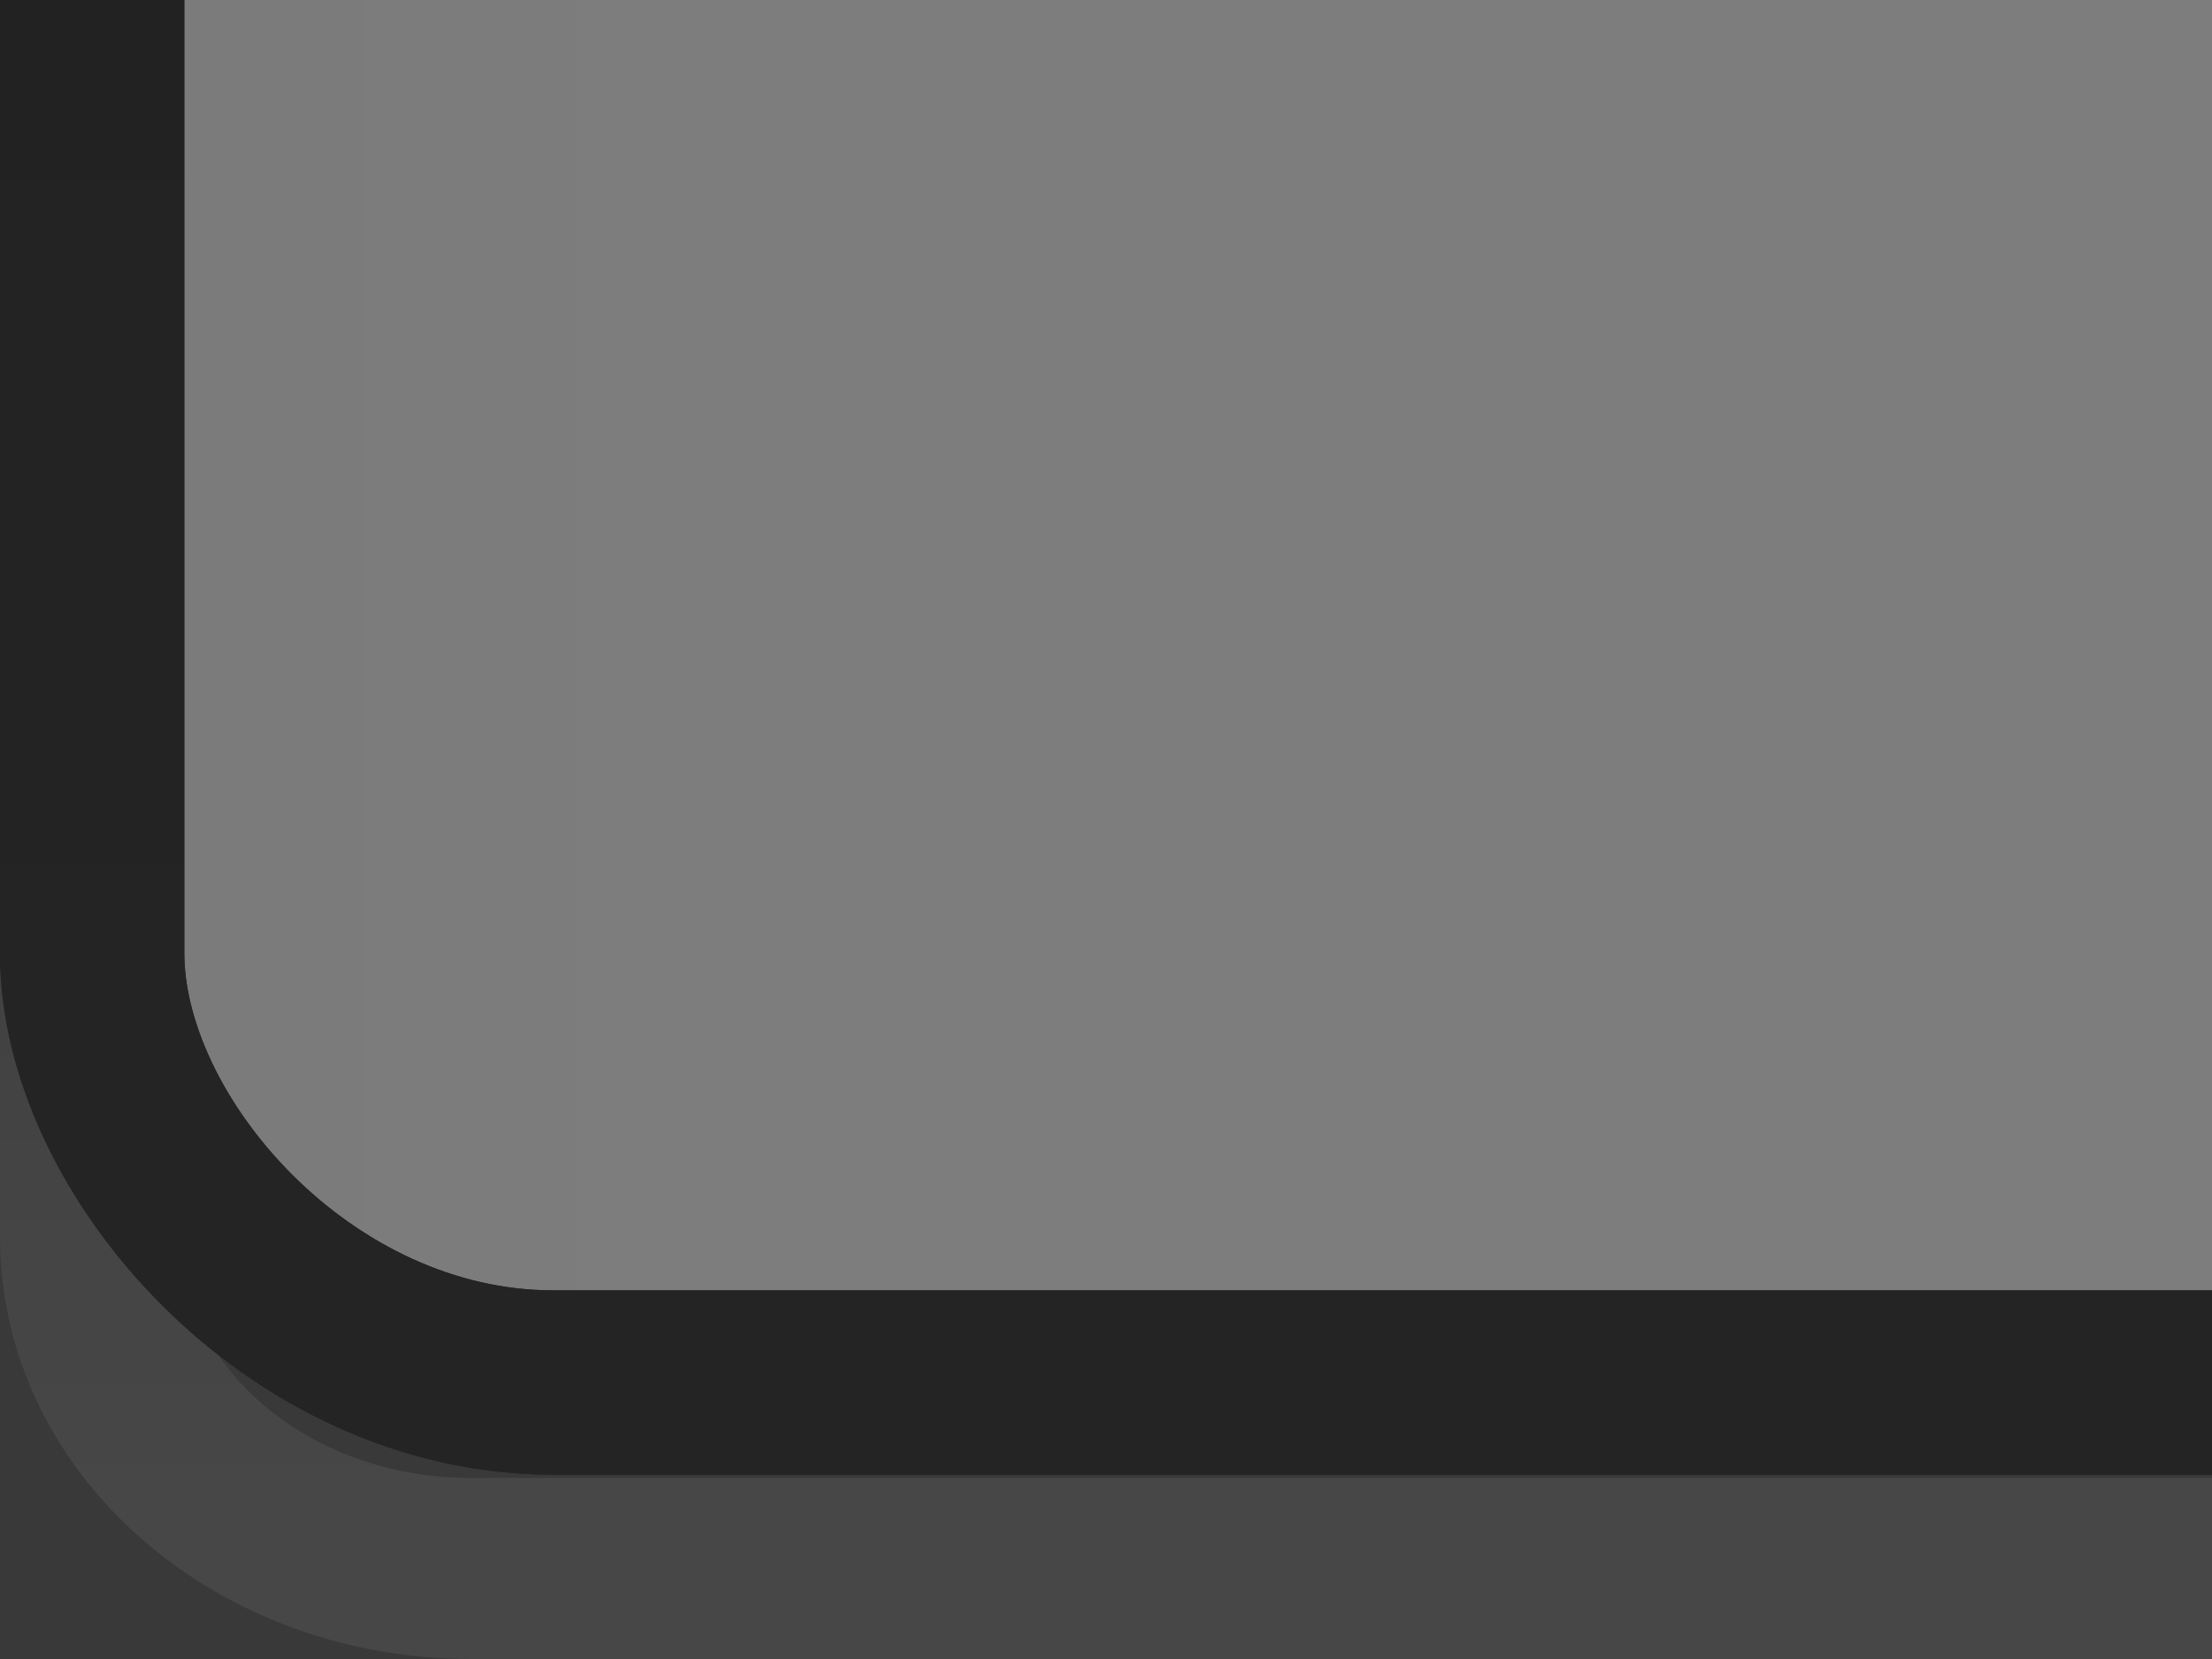 <?xml version="1.0" encoding="UTF-8" standalone="no"?>
<!-- Created with Inkscape (http://www.inkscape.org/) -->

<svg
   xmlns:dc="http://purl.org/dc/elements/1.1/"
   xmlns:cc="http://creativecommons.org/ns#"
   xmlns:rdf="http://www.w3.org/1999/02/22-rdf-syntax-ns#"
   xmlns:svg="http://www.w3.org/2000/svg"
   xmlns="http://www.w3.org/2000/svg"
   xmlns:xlink="http://www.w3.org/1999/xlink"
   xmlns:sodipodi="http://sodipodi.sourceforge.net/DTD/sodipodi-0.dtd"
   xmlns:inkscape="http://www.inkscape.org/namespaces/inkscape"
   width="12"
   height="9"
   id="svg33222"
   version="1.1"
   inkscape:version="0.48.4 r9939"
   sodipodi:docname="notebook-up-background-rtl.svg">
  <defs
     id="defs33224">
    <linearGradient
       id="linearGradient3770">
      <stop
         style="stop-color:#0a0a0a;stop-opacity:1;"
         offset="0"
         id="stop3772" />
      <stop
         style="stop-color:#1a1a1a;stop-opacity:1;"
         offset="1"
         id="stop3774" />
    </linearGradient>
    <linearGradient
       id="linearGradient3845">
      <stop
         style="stop-color:#040404;stop-opacity:1;"
         offset="0"
         id="stop3847" />
      <stop
         id="stop4286"
         offset="0.15"
         style="stop-color:#050505;stop-opacity:1;" />
      <stop
         style="stop-color:#050505;stop-opacity:1;"
         offset="0.75"
         id="stop4359" />
      <stop
         style="stop-color:#0c0c0c;stop-opacity:1;"
         offset="1"
         id="stop3849" />
    </linearGradient>
    <linearGradient
       id="linearGradient3837">
      <stop
         style="stop-color:#f2f3f5;stop-opacity:0;"
         offset="0"
         id="stop3839" />
      <stop
         style="stop-color:#ffffff;stop-opacity:0;"
         offset="1"
         id="stop3841" />
    </linearGradient>
    <linearGradient
       inkscape:collect="always"
       xlink:href="#linearGradient3837"
       id="linearGradient3843"
       x1="8"
       y1="1.925"
       x2="8"
       y2="14.003"
       gradientUnits="userSpaceOnUse" />
    <linearGradient
       inkscape:collect="always"
       xlink:href="#linearGradient3845"
       id="linearGradient3851"
       x1="8"
       y1="1.537"
       x2="8"
       y2="13.463"
       gradientUnits="userSpaceOnUse" />
    <linearGradient
       inkscape:collect="always"
       xlink:href="#linearGradient3845-4"
       id="linearGradient3851-4"
       x1="8"
       y1="1.537"
       x2="8"
       y2="13.463"
       gradientUnits="userSpaceOnUse" />
    <linearGradient
       id="linearGradient3845-4">
      <stop
         style="stop-color:#0e0e0e;stop-opacity:1;"
         offset="0"
         id="stop3847-1" />
      <stop
         id="stop4286-2"
         offset="0.15"
         style="stop-color:#101010;stop-opacity:1;" />
      <stop
         style="stop-color:#121212;stop-opacity:1;"
         offset="1"
         id="stop3849-8" />
    </linearGradient>
    <linearGradient
       inkscape:collect="always"
       xlink:href="#linearGradient3845"
       id="linearGradient3791"
       gradientUnits="userSpaceOnUse"
       x1="8"
       y1="1.537"
       x2="8"
       y2="13.463" />
    <linearGradient
       inkscape:collect="always"
       xlink:href="#linearGradient3770-3"
       id="linearGradient3776-3"
       x1="5.067"
       y1="0.943"
       x2="5.067"
       y2="13.013"
       gradientUnits="userSpaceOnUse" />
    <linearGradient
       id="linearGradient3770-3">
      <stop
         style="stop-color:#0d0d0d;stop-opacity:1;"
         offset="0"
         id="stop3772-6" />
      <stop
         style="stop-color:#1a1a1a;stop-opacity:1;"
         offset="1"
         id="stop3774-5" />
    </linearGradient>
    <linearGradient
       inkscape:collect="always"
       xlink:href="#linearGradient3845-8"
       id="linearGradient3794-8"
       gradientUnits="userSpaceOnUse"
       x1="8"
       y1="1.537"
       x2="8"
       y2="13.463"
       gradientTransform="matrix(1.002,0,0,0.931,0.982,0.017)" />
    <linearGradient
       id="linearGradient3845-8">
      <stop
         style="stop-color:#000000;stop-opacity:0.043;"
         offset="0"
         id="stop3847-6" />
      <stop
         id="stop4286-7"
         offset="0.126"
         style="stop-color:#000000;stop-opacity:0;" />
      <stop
         style="stop-color:#050505;stop-opacity:0;"
         offset="0.85"
         id="stop4359-3" />
      <stop
         style="stop-color:#000000;stop-opacity:0.043;"
         offset="1"
         id="stop3849-1" />
    </linearGradient>
    <linearGradient
       y2="7.253"
       x2="15.758"
       y1="7.253"
       x1="0.242"
       gradientTransform="matrix(0.878,0,0,0.797,1.979,1.02)"
       gradientUnits="userSpaceOnUse"
       id="linearGradient3801"
       xlink:href="#linearGradient3845-8"
       inkscape:collect="always" />
    <linearGradient
       inkscape:collect="always"
       xlink:href="#linearGradient3770"
       id="linearGradient3789"
       gradientUnits="userSpaceOnUse"
       gradientTransform="matrix(1.064,0,0,0.998,-0.08,0.016)"
       x1="5.067"
       y1="0.943"
       x2="5.067"
       y2="13.013" />
    <linearGradient
       inkscape:collect="always"
       xlink:href="#linearGradient3845"
       id="linearGradient3792"
       gradientUnits="userSpaceOnUse"
       gradientTransform="matrix(1.067,0,0,0.929,0.965,0.033)"
       x1="8"
       y1="1.537"
       x2="8"
       y2="13.463" />
    <linearGradient
       inkscape:collect="always"
       xlink:href="#linearGradient3770-4"
       id="linearGradient3847-2"
       gradientUnits="userSpaceOnUse"
       gradientTransform="matrix(1.064,0,0,0.998,-0.08,0.016)"
       x1="5.067"
       y1="0.943"
       x2="5.067"
       y2="13.013" />
    <linearGradient
       id="linearGradient3770-4">
      <stop
         style="stop-color:#000000;stop-opacity:0.157;"
         offset="0"
         id="stop3772-8" />
      <stop
         id="stop4154"
         offset="0.65"
         style="stop-color:#000000;stop-opacity:0;" />
      <stop
         style="stop-color:#ffffff;stop-opacity:0.008;"
         offset="1"
         id="stop3774-7" />
    </linearGradient>
    <linearGradient
       inkscape:collect="always"
       xlink:href="#linearGradient3845-9"
       id="linearGradient3849-9"
       gradientUnits="userSpaceOnUse"
       gradientTransform="matrix(1.067,0,0,0.929,0.965,0.033)"
       x1="8"
       y1="1.537"
       x2="8"
       y2="13.463" />
    <linearGradient
       id="linearGradient3845-9">
      <stop
         style="stop-color:#040404;stop-opacity:1;"
         offset="0"
         id="stop3847-3" />
      <stop
         id="stop4286-77"
         offset="0.15"
         style="stop-color:#050505;stop-opacity:1;" />
      <stop
         style="stop-color:#050505;stop-opacity:1;"
         offset="0.75"
         id="stop4359-7" />
      <stop
         style="stop-color:#0c0c0c;stop-opacity:1;"
         offset="1"
         id="stop3849-9" />
    </linearGradient>
    <linearGradient
       y2="13.013"
       x2="5.067"
       y1="0.943"
       x1="5.067"
       gradientTransform="matrix(0.976,0,0,0.921,0.629,0.508)"
       gradientUnits="userSpaceOnUse"
       id="linearGradient4068-8"
       xlink:href="#linearGradient3770-4-0"
       inkscape:collect="always" />
    <linearGradient
       id="linearGradient3770-4-0">
      <stop
         style="stop-color:#da1d1d;stop-opacity:1;"
         offset="0"
         id="stop3772-8-4" />
      <stop
         style="stop-color:#1a1a1a;stop-opacity:1;"
         offset="1"
         id="stop3774-7-0" />
    </linearGradient>
    <linearGradient
       y2="13.013"
       x2="5.067"
       y1="0.943"
       x1="5.067"
       gradientTransform="matrix(0.976,0,0,0.921,-22.83,2.393)"
       gradientUnits="userSpaceOnUse"
       id="linearGradient4118"
       xlink:href="#linearGradient3770-4-0"
       inkscape:collect="always" />
    <linearGradient
       y2="13.013"
       x2="5.067"
       y1="0.943"
       x1="5.067"
       gradientTransform="matrix(0.976,0,0,0.921,0.629,0.508)"
       gradientUnits="userSpaceOnUse"
       id="linearGradient4068-4"
       xlink:href="#linearGradient3770-4-08"
       inkscape:collect="always" />
    <linearGradient
       id="linearGradient3770-4-08">
      <stop
         style="stop-color:#000000;stop-opacity:0.039;"
         offset="0"
         id="stop3772-8-3" />
      <stop
         style="stop-color:#000000;stop-opacity:0.012;"
         offset="1"
         id="stop3774-7-6" />
    </linearGradient>
    <linearGradient
       y2="13.013"
       x2="5.067"
       y1="0.943"
       x1="5.067"
       gradientTransform="matrix(0.976,0,0,0.921,-20.929,-0.117)"
       gradientUnits="userSpaceOnUse"
       id="linearGradient4118-1"
       xlink:href="#linearGradient3770-4-08"
       inkscape:collect="always" />
    <linearGradient
       y2="13.013"
       x2="5.067"
       y1="0.943"
       x1="5.067"
       gradientTransform="matrix(0.976,0,0,0.921,-24.51,10.748)"
       gradientUnits="userSpaceOnUse"
       id="linearGradient4118-1-1"
       xlink:href="#linearGradient3770-4-08-1"
       inkscape:collect="always" />
    <linearGradient
       id="linearGradient3770-4-08-1">
      <stop
         style="stop-color:#000000;stop-opacity:0.353;"
         offset="0"
         id="stop3772-8-3-7" />
      <stop
         id="stop4210"
         offset="0.2"
         style="stop-color:#000000;stop-opacity:0.016;" />
      <stop
         style="stop-color:#000000;stop-opacity:0;"
         offset="1"
         id="stop3774-7-6-7" />
    </linearGradient>
    <linearGradient
       y2="13.013"
       x2="5.067"
       y1="0.943"
       x1="5.067"
       gradientTransform="matrix(0.976,0,0,0.921,-16.243,-0.426)"
       gradientUnits="userSpaceOnUse"
       id="linearGradient4171"
       xlink:href="#linearGradient3770-4-08-1"
       inkscape:collect="always" />
    <linearGradient
       y2="13.013"
       x2="5.067"
       y1="0.943"
       x1="5.067"
       gradientTransform="matrix(0.976,0,0,0.921,-24.51,10.748)"
       gradientUnits="userSpaceOnUse"
       id="linearGradient4118-1-7"
       xlink:href="#linearGradient3770-4-08-12"
       inkscape:collect="always" />
    <linearGradient
       id="linearGradient3770-4-08-12">
      <stop
         style="stop-color:#da1d1d;stop-opacity:1;"
         offset="0"
         id="stop3772-8-3-5" />
      <stop
         style="stop-color:#1a1a1a;stop-opacity:1;"
         offset="1"
         id="stop3774-7-6-0" />
    </linearGradient>
    <linearGradient
       y2="13.013"
       x2="5.067"
       y1="0.943"
       x1="5.067"
       gradientTransform="matrix(0,-0.976,0.995,0,-15.764,14.382)"
       gradientUnits="userSpaceOnUse"
       id="linearGradient4171-4"
       xlink:href="#linearGradient3770-4-08-12"
       inkscape:collect="always" />
    <linearGradient
       y2="13.013"
       x2="5.067"
       y1="0.943"
       x1="5.067"
       gradientTransform="matrix(0.976,0,0,0.921,-20.929,-2.117)"
       gradientUnits="userSpaceOnUse"
       id="linearGradient4118-1-4"
       xlink:href="#linearGradient3770-4-08-11"
       inkscape:collect="always" />
    <linearGradient
       id="linearGradient3770-4-08-11">
      <stop
         style="stop-color:#da1d1d;stop-opacity:1;"
         offset="0"
         id="stop3772-8-3-3" />
      <stop
         style="stop-color:#1a1a1a;stop-opacity:1;"
         offset="1"
         id="stop3774-7-6-09" />
    </linearGradient>
    <linearGradient
       y2="13.013"
       x2="5.067"
       y1="0.943"
       x1="5.067"
       gradientTransform="matrix(0.976,0,0,0.921,-19.514,-2.161)"
       gradientUnits="userSpaceOnUse"
       id="linearGradient4227"
       xlink:href="#linearGradient3770-4-08-11"
       inkscape:collect="always" />
    <linearGradient
       inkscape:collect="always"
       xlink:href="#linearGradient3845"
       id="linearGradient3071"
       gradientUnits="userSpaceOnUse"
       gradientTransform="matrix(1.067,0,0,0.929,0.965,0.033)"
       x1="8"
       y1="1.537"
       x2="8"
       y2="13.463" />
    <linearGradient
       inkscape:collect="always"
       xlink:href="#linearGradient3845-8"
       id="linearGradient3073"
       gradientUnits="userSpaceOnUse"
       gradientTransform="matrix(0.878,0,0,0.797,1.979,1.02)"
       x1="0.242"
       y1="7.253"
       x2="15.758"
       y2="7.253" />
    <linearGradient
       inkscape:collect="always"
       xlink:href="#linearGradient3770-4"
       id="linearGradient3075"
       gradientUnits="userSpaceOnUse"
       gradientTransform="matrix(0.976,0,0,0.921,0.629,0.508)"
       x1="5.067"
       y1="0.943"
       x2="5.067"
       y2="13.013" />
    <linearGradient
       inkscape:collect="always"
       xlink:href="#linearGradient3770-4-08"
       id="linearGradient3077"
       gradientUnits="userSpaceOnUse"
       gradientTransform="matrix(0.976,0,0,0.928,0.557,0.521)"
       x1="1.625"
       y1="5.991"
       x2="4.163"
       y2="5.991" />
    <linearGradient
       inkscape:collect="always"
       xlink:href="#linearGradient3770-4-08-1"
       id="linearGradient3079"
       gradientUnits="userSpaceOnUse"
       gradientTransform="matrix(0.984,0,0,0.971,0.489,0.556)"
       x1="5.067"
       y1="0.943"
       x2="5.067"
       y2="13.013" />
    <linearGradient
       id="linearGradient3845-0">
      <stop
         style="stop-color:#040404;stop-opacity:1;"
         offset="0"
         id="stop3847-37" />
      <stop
         id="stop4286-3"
         offset="0.15"
         style="stop-color:#050505;stop-opacity:1;" />
      <stop
         style="stop-color:#050505;stop-opacity:1;"
         offset="0.75"
         id="stop4359-9" />
      <stop
         style="stop-color:#0c0c0c;stop-opacity:1;"
         offset="1"
         id="stop3849-7" />
    </linearGradient>
    <linearGradient
       inkscape:collect="always"
       xlink:href="#linearGradient3848-0"
       id="linearGradient4237"
       gradientUnits="userSpaceOnUse"
       gradientTransform="matrix(0.74,0,0,0.532,-18.448,9.904)"
       x1="8.002"
       y1="0.118"
       x2="8.002"
       y2="3.791" />
    <linearGradient
       id="linearGradient3848-0">
      <stop
         style="stop-color:#000000;stop-opacity:0.094;"
         offset="0"
         id="stop3850-5" />
      <stop
         style="stop-color:#000000;stop-opacity:0.016;"
         offset="1"
         id="stop3852-1" />
    </linearGradient>
    <linearGradient
       inkscape:collect="always"
       xlink:href="#linearGradient3848-9-6"
       id="linearGradient4239"
       gradientUnits="userSpaceOnUse"
       gradientTransform="matrix(0.634,0,0,0.414,-21.258,-19.255)"
       x1="8.002"
       y1="0.118"
       x2="8.002"
       y2="3.791" />
    <linearGradient
       id="linearGradient3848-9-6">
      <stop
         style="stop-color:#000000;stop-opacity:0.039;"
         offset="0"
         id="stop3850-6-5" />
      <stop
         style="stop-color:#000000;stop-opacity:0.012;"
         offset="1"
         id="stop3852-6-2" />
    </linearGradient>
    <linearGradient
       inkscape:collect="always"
       xlink:href="#linearGradient3848-9-3-9"
       id="linearGradient4241"
       gradientUnits="userSpaceOnUse"
       gradientTransform="matrix(0.634,0,0,0.414,-21.258,5.212)"
       x1="8.002"
       y1="0.118"
       x2="8.002"
       y2="3.791" />
    <linearGradient
       id="linearGradient3848-9-3-9">
      <stop
         style="stop-color:#000000;stop-opacity:0.039;"
         offset="0"
         id="stop3850-6-8-4" />
      <stop
         style="stop-color:#000000;stop-opacity:0.012;"
         offset="1"
         id="stop3852-6-4-5" />
    </linearGradient>
    <linearGradient
       inkscape:collect="always"
       xlink:href="#linearGradient4201"
       id="linearGradient4243"
       gradientUnits="userSpaceOnUse"
       x1="-12.425"
       y1="10.007"
       x2="-12.425"
       y2="21.855" />
    <linearGradient
       id="linearGradient4201">
      <stop
         style="stop-color:#565656;stop-opacity:1;"
         offset="0"
         id="stop4203" />
      <stop
         id="stop4209"
         offset="0.4"
         style="stop-color:#3e3e3e;stop-opacity:1;" />
      <stop
         style="stop-color:#343434;stop-opacity:1;"
         offset="1"
         id="stop4205" />
    </linearGradient>
    <linearGradient
       inkscape:collect="always"
       xlink:href="#linearGradient3834-5"
       id="linearGradient4245"
       gradientUnits="userSpaceOnUse"
       gradientTransform="matrix(0.778,0,0,0.667,-8.321,9.019)"
       x1="-5.154"
       y1="0.041"
       x2="-5.154"
       y2="17.989" />
    <linearGradient
       id="linearGradient3834-5">
      <stop
         style="stop-color:#ffffff;stop-opacity:0.063;"
         offset="0"
         id="stop3836-4" />
      <stop
         id="stop3842-7"
         offset="0.39"
         style="stop-color:#000000;stop-opacity:0;" />
      <stop
         style="stop-color:#000000;stop-opacity:0.004;"
         offset="0.41"
         id="stop4226" />
      <stop
         style="stop-color:#000000;stop-opacity:0.286;"
         offset="1"
         id="stop3838-9" />
    </linearGradient>
    <linearGradient
       id="linearGradient3959-9">
      <stop
         style="stop-color:#ffffff;stop-opacity:0.047;"
         offset="0"
         id="stop3961-6" />
      <stop
         id="stop4247"
         offset="0.55"
         style="stop-color:#000000;stop-opacity:0;" />
      <stop
         style="stop-color:#000000;stop-opacity:0.18;"
         offset="1"
         id="stop3963-0" />
    </linearGradient>
    <linearGradient
       id="linearGradient3845-7-1">
      <stop
         style="stop-color:#181818;stop-opacity:1;"
         offset="0"
         id="stop3847-5-3" />
      <stop
         id="stop4286-9-2"
         offset="0.15"
         style="stop-color:#1d1d1d;stop-opacity:1;" />
      <stop
         style="stop-color:#1d1d1d;stop-opacity:1;"
         offset="0.75"
         id="stop4359-6-1" />
      <stop
         style="stop-color:#262626;stop-opacity:1;"
         offset="1"
         id="stop3849-5-0" />
    </linearGradient>
    <linearGradient
       inkscape:collect="always"
       xlink:href="#linearGradient3845-7-1"
       id="linearGradient4091"
       gradientUnits="userSpaceOnUse"
       gradientTransform="matrix(1.002,0,0,0.931,-3.018,0.017)"
       x1="8"
       y1="1.537"
       x2="8"
       y2="13.463" />
    <linearGradient
       inkscape:collect="always"
       xlink:href="#linearGradient3959-9"
       id="linearGradient4094"
       gradientUnits="userSpaceOnUse"
       gradientTransform="translate(-4,0)"
       x1="8.549"
       y1="0.996"
       x2="8.549"
       y2="13.146" />
    <linearGradient
       inkscape:collect="always"
       xlink:href="#linearGradient3845-0"
       id="linearGradient4105"
       gradientUnits="userSpaceOnUse"
       gradientTransform="matrix(1.002,0,0,0.931,-3.018,0.017)"
       x1="8"
       y1="1.537"
       x2="8"
       y2="13.463" />
    <linearGradient
       inkscape:collect="always"
       xlink:href="#linearGradient3845-0"
       id="linearGradient4647"
       gradientUnits="userSpaceOnUse"
       gradientTransform="matrix(1.002,0,0,0.931,-3.018,0.017)"
       x1="8"
       y1="1.537"
       x2="8"
       y2="13.463" />
    <linearGradient
       inkscape:collect="always"
       xlink:href="#linearGradient3848-0"
       id="linearGradient4649"
       gradientUnits="userSpaceOnUse"
       gradientTransform="matrix(0.74,0,0,0.532,-18.448,9.904)"
       x1="8.002"
       y1="0.118"
       x2="8.002"
       y2="3.791" />
    <linearGradient
       inkscape:collect="always"
       xlink:href="#linearGradient3848-9-6"
       id="linearGradient4651"
       gradientUnits="userSpaceOnUse"
       gradientTransform="matrix(0.634,0,0,0.414,-21.258,-19.255)"
       x1="8.002"
       y1="0.118"
       x2="8.002"
       y2="3.791" />
    <linearGradient
       inkscape:collect="always"
       xlink:href="#linearGradient3848-9-3-9"
       id="linearGradient4653"
       gradientUnits="userSpaceOnUse"
       gradientTransform="matrix(0.634,0,0,0.414,-21.258,5.212)"
       x1="8.002"
       y1="0.118"
       x2="8.002"
       y2="3.791" />
    <linearGradient
       inkscape:collect="always"
       xlink:href="#linearGradient4201"
       id="linearGradient4655"
       gradientUnits="userSpaceOnUse"
       x1="-12.425"
       y1="10.007"
       x2="-12.425"
       y2="21.855" />
    <linearGradient
       inkscape:collect="always"
       xlink:href="#linearGradient3834-5"
       id="linearGradient4657"
       gradientUnits="userSpaceOnUse"
       gradientTransform="matrix(0.778,0,0,0.667,-8.321,9.019)"
       x1="-5.154"
       y1="0.041"
       x2="-5.154"
       y2="17.989" />
    <linearGradient
       inkscape:collect="always"
       xlink:href="#linearGradient3959-9"
       id="linearGradient4659"
       gradientUnits="userSpaceOnUse"
       gradientTransform="translate(-4,0)"
       x1="8.549"
       y1="0.996"
       x2="8.549"
       y2="13.146" />
    <linearGradient
       inkscape:collect="always"
       xlink:href="#linearGradient3845-7-1"
       id="linearGradient4661"
       gradientUnits="userSpaceOnUse"
       gradientTransform="matrix(1.002,0,0,0.931,-3.018,0.017)"
       x1="8"
       y1="1.537"
       x2="8"
       y2="13.463" />
    <linearGradient
       inkscape:collect="always"
       xlink:href="#linearGradient3845-2"
       id="linearGradient3814"
       gradientUnits="userSpaceOnUse"
       gradientTransform="matrix(1.002,0,0,0.931,-0.018,1.017)"
       x1="8"
       y1="1.537"
       x2="8"
       y2="13.463" />
    <linearGradient
       id="linearGradient3845-2">
      <stop
         style="stop-color:#040404;stop-opacity:1;"
         offset="0"
         id="stop3847-55" />
      <stop
         id="stop4286-0"
         offset="0.15"
         style="stop-color:#050505;stop-opacity:1;" />
      <stop
         style="stop-color:#050505;stop-opacity:1;"
         offset="0.75"
         id="stop4359-4" />
      <stop
         style="stop-color:#0c0c0c;stop-opacity:1;"
         offset="1"
         id="stop3849-95" />
    </linearGradient>
    <linearGradient
       y2="3.791"
       x2="8.002"
       y1="0.118"
       x1="8.002"
       gradientTransform="matrix(0.846,0,0,0.798,0.897,2.959)"
       gradientUnits="userSpaceOnUse"
       id="linearGradient3805-7"
       xlink:href="#linearGradient3848"
       inkscape:collect="always" />
    <linearGradient
       id="linearGradient3848">
      <stop
         style="stop-color:#000000;stop-opacity:0.08;"
         offset="0"
         id="stop3850" />
      <stop
         style="stop-color:#000000;stop-opacity:0;"
         offset="1"
         id="stop3852" />
    </linearGradient>
    <linearGradient
       y2="3.791"
       x2="8.002"
       y1="0.118"
       x1="8.002"
       gradientTransform="matrix(0.423,0,0,0.532,-13.551,-15.027)"
       gradientUnits="userSpaceOnUse"
       id="linearGradient3839"
       xlink:href="#linearGradient3848-9-3"
       inkscape:collect="always" />
    <linearGradient
       id="linearGradient3848-9-3">
      <stop
         style="stop-color:#000000;stop-opacity:0.01;"
         offset="0"
         id="stop3850-6-8" />
      <stop
         style="stop-color:#000000;stop-opacity:0;"
         offset="1"
         id="stop3852-6-4" />
    </linearGradient>
    <linearGradient
       y2="3.791"
       x2="8.002"
       y1="0.118"
       x1="8.002"
       gradientTransform="matrix(0.423,0,0,0.798,-13.551,0.959)"
       gradientUnits="userSpaceOnUse"
       id="linearGradient3822"
       xlink:href="#linearGradient3848-9"
       inkscape:collect="always" />
    <linearGradient
       id="linearGradient3848-9">
      <stop
         style="stop-color:#000000;stop-opacity:0.02;"
         offset="0"
         id="stop3850-6" />
      <stop
         style="stop-color:#000000;stop-opacity:0;"
         offset="1"
         id="stop3852-6" />
    </linearGradient>
    <linearGradient
       inkscape:collect="always"
       xlink:href="#linearGradient3959"
       id="linearGradient3811"
       gradientUnits="userSpaceOnUse"
       x1="8.549"
       y1="0.996"
       x2="8.549"
       y2="13.146"
       gradientTransform="matrix(1.135,0,0,0.995,-2.213,1.039)" />
    <linearGradient
       id="linearGradient3959">
      <stop
         style="stop-color:#1f1f1f;stop-opacity:1;"
         offset="0"
         id="stop3961" />
      <stop
         style="stop-color:#1f1f1f;stop-opacity:0.033;"
         offset="1"
         id="stop3963" />
    </linearGradient>
    <linearGradient
       inkscape:collect="always"
       xlink:href="#linearGradient3845-7"
       id="linearGradient3808"
       gradientUnits="userSpaceOnUse"
       gradientTransform="matrix(1.002,0,0,0.931,-0.018,1.017)"
       x1="8"
       y1="1.537"
       x2="8"
       y2="13.463" />
    <linearGradient
       id="linearGradient3845-7">
      <stop
         style="stop-color:#1c1c1c;stop-opacity:1;"
         offset="0"
         id="stop3847-5" />
      <stop
         style="stop-color:#212121;stop-opacity:1;"
         offset="1"
         id="stop3849-5" />
    </linearGradient>
    <linearGradient
       y2="13.463"
       x2="8"
       y1="1.537"
       x1="8"
       gradientTransform="matrix(1.002,0,0,0.931,-0.018,1.017)"
       gradientUnits="userSpaceOnUse"
       id="linearGradient3104"
       xlink:href="#linearGradient3845-7"
       inkscape:collect="always" />
    <clipPath
       clipPathUnits="userSpaceOnUse"
       id="clipPath3840">
      <rect
         style="fill:#393939;fill-opacity:1;stroke:none"
         id="rect3842"
         width="16"
         height="16"
         x="0"
         y="0"
         rx="1.244"
         ry="0" />
    </clipPath>
    <linearGradient
       id="linearGradient3837-0">
      <stop
         style="stop-color:#ffffff;stop-opacity:1;"
         offset="0"
         id="stop3839-7" />
      <stop
         id="stop3791"
         offset="0.699"
         style="stop-color:#ffffff;stop-opacity:0;" />
      <stop
         style="stop-color:#ffffff;stop-opacity:0;"
         offset="1"
         id="stop3841-7" />
    </linearGradient>
    <linearGradient
       id="linearGradient3845-0-3">
      <stop
         style="stop-color:#212121;stop-opacity:1;"
         offset="0"
         id="stop3847-4" />
      <stop
         style="stop-color:#242424;stop-opacity:1;"
         offset="1"
         id="stop3849-3" />
    </linearGradient>
    <linearGradient
       id="linearGradient3959-2-0">
      <stop
         style="stop-color:#000000;stop-opacity:0.11;"
         offset="0"
         id="stop3961-7-5" />
      <stop
         id="stop3823"
         offset="0.732"
         style="stop-color:#000000;stop-opacity:0;" />
      <stop
         style="stop-color:#000000;stop-opacity:0;"
         offset="1"
         id="stop3963-5-1" />
    </linearGradient>
    <linearGradient
       id="linearGradient3848-1-1">
      <stop
         style="stop-color:#000000;stop-opacity:0.08;"
         offset="0"
         id="stop3850-8-5" />
      <stop
         style="stop-color:#000000;stop-opacity:0;"
         offset="1"
         id="stop3852-8-2" />
    </linearGradient>
    <linearGradient
       id="linearGradient3848-9-9-3">
      <stop
         style="stop-color:#000000;stop-opacity:0.02;"
         offset="0"
         id="stop3850-6-1-4" />
      <stop
         style="stop-color:#000000;stop-opacity:0;"
         offset="1"
         id="stop3852-6-1-4" />
    </linearGradient>
    <linearGradient
       id="linearGradient3848-9-3-3-2">
      <stop
         style="stop-color:#000000;stop-opacity:0.01;"
         offset="0"
         id="stop3850-6-8-9-4" />
      <stop
         style="stop-color:#000000;stop-opacity:0;"
         offset="1"
         id="stop3852-6-4-0-6" />
    </linearGradient>
    <linearGradient
       y2="13.463"
       x2="8"
       y1="1.537"
       x1="8"
       gradientTransform="matrix(0.869,0,0,0.931,1.066,1)"
       gradientUnits="userSpaceOnUse"
       id="linearGradient3964"
       xlink:href="#linearGradient3845-6"
       inkscape:collect="always" />
    <linearGradient
       id="linearGradient3845-6">
      <stop
         style="stop-color:#212121;stop-opacity:1;"
         offset="0"
         id="stop3847-9-6" />
      <stop
         style="stop-color:#242424;stop-opacity:1;"
         offset="1"
         id="stop3849-8-1" />
    </linearGradient>
    <clipPath
       clipPathUnits="userSpaceOnUse"
       id="clipPath3840-2">
      <rect
         style="fill:#393939;fill-opacity:1;stroke:none"
         id="rect3842-5"
         width="16"
         height="16"
         x="0"
         y="0"
         rx="1.244"
         ry="0" />
    </clipPath>
    <linearGradient
       id="linearGradient3837-62">
      <stop
         style="stop-color:#ffffff;stop-opacity:1;"
         offset="0"
         id="stop3839-0" />
      <stop
         id="stop3791-0"
         offset="0.699"
         style="stop-color:#ffffff;stop-opacity:0;" />
      <stop
         style="stop-color:#ffffff;stop-opacity:0;"
         offset="1"
         id="stop3841-4" />
    </linearGradient>
    <linearGradient
       id="linearGradient3845-83">
      <stop
         style="stop-color:#212121;stop-opacity:1;"
         offset="0"
         id="stop3847-49" />
      <stop
         style="stop-color:#242424;stop-opacity:1;"
         offset="1"
         id="stop3849-0" />
    </linearGradient>
    <linearGradient
       id="linearGradient3848-7">
      <stop
         style="stop-color:#000000;stop-opacity:0.08;"
         offset="0"
         id="stop3850-2" />
      <stop
         style="stop-color:#000000;stop-opacity:0;"
         offset="1"
         id="stop3852-5" />
    </linearGradient>
    <linearGradient
       id="linearGradient3848-9-31">
      <stop
         style="stop-color:#000000;stop-opacity:0.02;"
         offset="0"
         id="stop3850-6-4" />
      <stop
         style="stop-color:#000000;stop-opacity:0;"
         offset="1"
         id="stop3852-6-1" />
    </linearGradient>
    <linearGradient
       id="linearGradient3848-9-3-4">
      <stop
         style="stop-color:#000000;stop-opacity:0.01;"
         offset="0"
         id="stop3850-6-8-1" />
      <stop
         style="stop-color:#000000;stop-opacity:0;"
         offset="1"
         id="stop3852-6-4-1" />
    </linearGradient>
    <linearGradient
       y2="13.463"
       x2="8"
       y1="1.537"
       x1="8"
       gradientTransform="matrix(1,0,0,0.931,5.9204101e-8,1)"
       gradientUnits="userSpaceOnUse"
       id="linearGradient3787"
       xlink:href="#linearGradient3845-9-3"
       inkscape:collect="always" />
    <linearGradient
       id="linearGradient3845-9-3">
      <stop
         style="stop-color:#212121;stop-opacity:1;"
         offset="0"
         id="stop3847-7" />
      <stop
         style="stop-color:#242424;stop-opacity:1;"
         offset="1"
         id="stop3849-46" />
    </linearGradient>
    <clipPath
       clipPathUnits="userSpaceOnUse"
       id="clipPath3840-3">
      <rect
         style="fill:#393939;fill-opacity:1;stroke:none"
         id="rect3842-2"
         width="16"
         height="16"
         x="0"
         y="0"
         rx="1.244"
         ry="0" />
    </clipPath>
    <linearGradient
       id="linearGradient3845-2-1-8-1">
      <stop
         style="stop-color:#000000;stop-opacity:0.6;"
         offset="0"
         id="stop3847-3-7-6-52" />
      <stop
         style="stop-color:#000000;stop-opacity:1;"
         offset="1"
         id="stop3849-4-4-5-0" />
    </linearGradient>
    <linearGradient
       y2="13.463"
       x2="8"
       y1="1.537"
       x1="8"
       gradientTransform="matrix(0.869,0,0,0.931,1.052,1.021)"
       gradientUnits="userSpaceOnUse"
       id="linearGradient3903"
       xlink:href="#linearGradient3845-2-1"
       inkscape:collect="always" />
    <linearGradient
       id="linearGradient3845-2-1">
      <stop
         style="stop-color:#919191;stop-opacity:1;"
         offset="0"
         id="stop3847-3-7" />
      <stop
         style="stop-color:#8a8a8a;stop-opacity:1;"
         offset="1"
         id="stop3849-4-4" />
    </linearGradient>
    <clipPath
       clipPathUnits="userSpaceOnUse"
       id="clipPath3840-0">
      <rect
         style="fill:#393939;fill-opacity:1;stroke:none"
         id="rect3842-7"
         width="16"
         height="16"
         x="0"
         y="0"
         rx="1.244"
         ry="0" />
    </clipPath>
    <linearGradient
       id="linearGradient3837-5">
      <stop
         style="stop-color:#ffffff;stop-opacity:1;"
         offset="0"
         id="stop3839-3" />
      <stop
         id="stop3791-07"
         offset="0.699"
         style="stop-color:#ffffff;stop-opacity:0;" />
      <stop
         style="stop-color:#ffffff;stop-opacity:0;"
         offset="1"
         id="stop3841-5" />
    </linearGradient>
    <linearGradient
       id="linearGradient3845-63">
      <stop
         style="stop-color:#212121;stop-opacity:1;"
         offset="0"
         id="stop3847-11" />
      <stop
         style="stop-color:#242424;stop-opacity:1;"
         offset="1"
         id="stop3849-4" />
    </linearGradient>
    <linearGradient
       id="linearGradient3848-2">
      <stop
         style="stop-color:#000000;stop-opacity:0.08;"
         offset="0"
         id="stop3850-0" />
      <stop
         style="stop-color:#000000;stop-opacity:0;"
         offset="1"
         id="stop3852-7" />
    </linearGradient>
    <linearGradient
       id="linearGradient3848-9-7">
      <stop
         style="stop-color:#000000;stop-opacity:0.02;"
         offset="0"
         id="stop3850-6-58" />
      <stop
         style="stop-color:#000000;stop-opacity:0;"
         offset="1"
         id="stop3852-6-49" />
    </linearGradient>
    <linearGradient
       id="linearGradient3848-9-3-3">
      <stop
         style="stop-color:#000000;stop-opacity:0.01;"
         offset="0"
         id="stop3850-6-8-7" />
      <stop
         style="stop-color:#000000;stop-opacity:0;"
         offset="1"
         id="stop3852-6-4-0" />
    </linearGradient>
    <linearGradient
       y2="13.463"
       x2="8"
       y1="1.537"
       x1="8"
       gradientTransform="matrix(1,0,0,0.931,5.9204101e-8,1)"
       gradientUnits="userSpaceOnUse"
       id="linearGradient3787-8"
       xlink:href="#linearGradient3845-9-6"
       inkscape:collect="always" />
    <linearGradient
       id="linearGradient3845-9-6">
      <stop
         style="stop-color:#1c1c1c;stop-opacity:1;"
         offset="0"
         id="stop3847-7-9" />
      <stop
         style="stop-color:#1f1f1f;stop-opacity:1;"
         offset="1"
         id="stop3849-46-1" />
    </linearGradient>
    <clipPath
       clipPathUnits="userSpaceOnUse"
       id="clipPath3840-01">
      <rect
         style="fill:#393939;fill-opacity:1;stroke:none"
         id="rect3842-78"
         width="16"
         height="16"
         x="0"
         y="0"
         rx="1.244"
         ry="0" />
    </clipPath>
    <linearGradient
       id="linearGradient3845-2-1-8-1-2">
      <stop
         style="stop-color:#000000;stop-opacity:0.6;"
         offset="0"
         id="stop3847-3-7-6-52-1" />
      <stop
         style="stop-color:#000000;stop-opacity:1;"
         offset="1"
         id="stop3849-4-4-5-0-5" />
    </linearGradient>
    <linearGradient
       y2="13.463"
       x2="8"
       y1="1.537"
       x1="8"
       gradientTransform="matrix(0.869,0,0,0.931,1.052,1.021)"
       gradientUnits="userSpaceOnUse"
       id="linearGradient3903-9"
       xlink:href="#linearGradient3845-2-1-7"
       inkscape:collect="always" />
    <linearGradient
       id="linearGradient3845-2-1-7">
      <stop
         style="stop-color:#919191;stop-opacity:1;"
         offset="0"
         id="stop3847-3-7-2" />
      <stop
         style="stop-color:#8a8a8a;stop-opacity:1;"
         offset="1"
         id="stop3849-4-4-4" />
    </linearGradient>
    <linearGradient
       id="linearGradient3845-2-1-8-1-5">
      <stop
         style="stop-color:#000000;stop-opacity:0.6;"
         offset="0"
         id="stop3847-3-7-6-52-9" />
      <stop
         style="stop-color:#000000;stop-opacity:1;"
         offset="1"
         id="stop3849-4-4-5-0-3" />
    </linearGradient>
    <linearGradient
       y2="13.463"
       x2="8"
       y1="1.537"
       x1="8"
       gradientTransform="matrix(0.869,0,0,0.931,1.052,1.021)"
       gradientUnits="userSpaceOnUse"
       id="linearGradient3903-5"
       xlink:href="#linearGradient3845-2-1-6"
       inkscape:collect="always" />
    <linearGradient
       id="linearGradient3845-2-1-6">
      <stop
         style="stop-color:#919191;stop-opacity:1;"
         offset="0"
         id="stop3847-3-7-22" />
      <stop
         style="stop-color:#8a8a8a;stop-opacity:1;"
         offset="1"
         id="stop3849-4-4-6" />
    </linearGradient>
    <linearGradient
       inkscape:collect="always"
       xlink:href="#linearGradient3837-4"
       id="linearGradient3843-1"
       x1="8"
       y1="1.925"
       x2="8"
       y2="14.003"
       gradientUnits="userSpaceOnUse"
       gradientTransform="matrix(1.155,0,0,0.94,-1.242,-16.919)" />
    <linearGradient
       id="linearGradient3837-4">
      <stop
         style="stop-color:#ffffff;stop-opacity:1;"
         offset="0"
         id="stop3839-2" />
      <stop
         id="stop3791-02"
         offset="0.699"
         style="stop-color:#ffffff;stop-opacity:0;" />
      <stop
         style="stop-color:#ffffff;stop-opacity:0;"
         offset="1"
         id="stop3841-1" />
    </linearGradient>
    <linearGradient
       inkscape:collect="always"
       xlink:href="#linearGradient3845-24"
       id="linearGradient3851-3"
       x1="8"
       y1="1.537"
       x2="8"
       y2="13.463"
       gradientUnits="userSpaceOnUse"
       gradientTransform="matrix(1,0,0,0.931,-4e-8,1)" />
    <linearGradient
       id="linearGradient3845-24">
      <stop
         style="stop-color:#212121;stop-opacity:1;"
         offset="0"
         id="stop3847-72" />
      <stop
         style="stop-color:#242424;stop-opacity:1;"
         offset="1"
         id="stop3849-45" />
    </linearGradient>
    <linearGradient
       y2="3.791"
       x2="8.002"
       y1="0.118"
       x1="8.002"
       gradientTransform="matrix(0.74,0,0,0.798,1.785,1.959)"
       gradientUnits="userSpaceOnUse"
       id="linearGradient3803"
       xlink:href="#linearGradient3848-6"
       inkscape:collect="always" />
    <linearGradient
       id="linearGradient3848-6">
      <stop
         style="stop-color:#000000;stop-opacity:0.08;"
         offset="0"
         id="stop3850-53" />
      <stop
         style="stop-color:#000000;stop-opacity:0;"
         offset="1"
         id="stop3852-63" />
    </linearGradient>
    <linearGradient
       y2="3.791"
       x2="8.002"
       y1="0.118"
       x1="8.002"
       gradientTransform="matrix(0.476,0,0,0.798,-13.495,0.959)"
       gradientUnits="userSpaceOnUse"
       id="linearGradient3820"
       xlink:href="#linearGradient3848-9-5"
       inkscape:collect="always" />
    <linearGradient
       id="linearGradient3848-9-5">
      <stop
         style="stop-color:#000000;stop-opacity:0.02;"
         offset="0"
         id="stop3850-6-0" />
      <stop
         style="stop-color:#000000;stop-opacity:0;"
         offset="1"
         id="stop3852-6-42" />
    </linearGradient>
    <linearGradient
       y2="3.791"
       x2="8.002"
       y1="0.118"
       x1="8.002"
       gradientTransform="matrix(0.476,0,0,0.532,-13.495,-15.027)"
       gradientUnits="userSpaceOnUse"
       id="linearGradient3837-6"
       xlink:href="#linearGradient3848-9-3-1"
       inkscape:collect="always" />
    <linearGradient
       id="linearGradient3848-9-3-1">
      <stop
         style="stop-color:#000000;stop-opacity:0.01;"
         offset="0"
         id="stop3850-6-8-79" />
      <stop
         style="stop-color:#000000;stop-opacity:0;"
         offset="1"
         id="stop3852-6-4-9" />
    </linearGradient>
    <linearGradient
       y2="13.463"
       x2="8"
       y1="1.537"
       x1="8"
       gradientTransform="matrix(1,0,0,0.931,5.9204101e-8,1)"
       gradientUnits="userSpaceOnUse"
       id="linearGradient3787-9"
       xlink:href="#linearGradient3845-9-1"
       inkscape:collect="always" />
    <linearGradient
       id="linearGradient3845-9-1">
      <stop
         style="stop-color:#212121;stop-opacity:1;"
         offset="0"
         id="stop3847-7-6" />
      <stop
         style="stop-color:#242424;stop-opacity:1;"
         offset="1"
         id="stop3849-46-6" />
    </linearGradient>
    <linearGradient
       y2="13.463"
       x2="8"
       y1="1.537"
       x1="8"
       gradientTransform="matrix(1,0,0,0.931,5.9204101e-8,1)"
       gradientUnits="userSpaceOnUse"
       id="linearGradient3168"
       xlink:href="#linearGradient3845-9-1"
       inkscape:collect="always" />
  </defs>
  <sodipodi:namedview
     id="base"
     pagecolor="#eaeaea"
     bordercolor="#666666"
     borderopacity="1.0"
     inkscape:pageopacity="1"
     inkscape:pageshadow="2"
     inkscape:zoom="22.62"
     inkscape:cx="-3.3218391"
     inkscape:cy="0.4324488"
     inkscape:current-layer="layer1"
     showgrid="false"
     inkscape:grid-bbox="true"
     inkscape:document-units="px"
     inkscape:window-width="1366"
     inkscape:window-height="711"
     inkscape:window-x="0"
     inkscape:window-y="339"
     inkscape:window-maximized="1"
     inkscape:snap-nodes="false"
     inkscape:snap-bbox="true"
     inkscape:showpageshadow="true"
     showborder="true">
    <inkscape:grid
       type="xygrid"
       id="grid2992"
       empspacing="5"
       visible="true"
       enabled="true"
       snapvisiblegridlinesonly="true" />
  </sodipodi:namedview>
  <g
     id="layer1"
     inkscape:label="Layer 1"
     inkscape:groupmode="layer"
     transform="translate(0,-7)">
    <g
       id="g3116">
      <rect
         ry="0"
         rx="0"
         y="0"
         x="0"
         height="16"
         width="16"
         id="rect3796"
         style="fill:#393939;fill-opacity:1;stroke:none" />
      <rect
         transform="scale(1,-1)"
         style="opacity:0.07;color:#000000;fill:none;stroke:url(#linearGradient3843-1);stroke-width:0.982;stroke-miterlimit:4;stroke-opacity:1;stroke-dasharray:none;marker:none;visibility:visible;display:inline;overflow:visible;enable-background:accumulate"
         id="rect17861-6"
         width="15.018"
         height="11.285"
         x="0.491"
         y="-15.509"
         rx="2.064"
         ry="1.798" />
      <rect
         style="color:#000000;fill:#7d7d7d;fill-opacity:1;stroke:url(#linearGradient3851-3);stroke-width:1;stroke-miterlimit:4;stroke-opacity:1;stroke-dasharray:none;marker:none;visibility:visible;display:inline;overflow:visible;enable-background:accumulate"
         id="rect17861"
         width="15"
         height="13.034"
         x="0.5"
         y="1.466"
         rx="2.5"
         ry="2.328" />
      <rect
         rx="0"
         ry="1.5"
         y="2"
         x="1"
         height="3"
         width="14"
         id="rect3846"
         style="fill:url(#linearGradient3803);fill-opacity:1;stroke:none" />
      <rect
         transform="matrix(0,-1,1,0,0,0)"
         rx="0"
         ry="1.5"
         y="1"
         x="-14"
         height="3"
         width="9"
         id="rect3846-2"
         style="fill:url(#linearGradient3820);fill-opacity:1;stroke:none" />
      <rect
         transform="matrix(0,-1,-1,0,0,0)"
         rx="0"
         ry="1"
         y="-15"
         x="-14"
         height="2"
         width="9"
         id="rect3846-2-6"
         style="fill:url(#linearGradient3837-6);fill-opacity:1;stroke:none" />
      <rect
         style="color:#000000;fill:none;stroke:url(#linearGradient3168);stroke-width:1;stroke-miterlimit:4;stroke-opacity:1;stroke-dasharray:none;marker:none;visibility:visible;display:inline;overflow:visible;enable-background:accumulate"
         id="rect17861-7"
         width="15"
         height="13.034"
         x="0.5"
         y="1.466"
         rx="2.5"
         ry="2.328" />
    </g>
  </g>
</svg>

